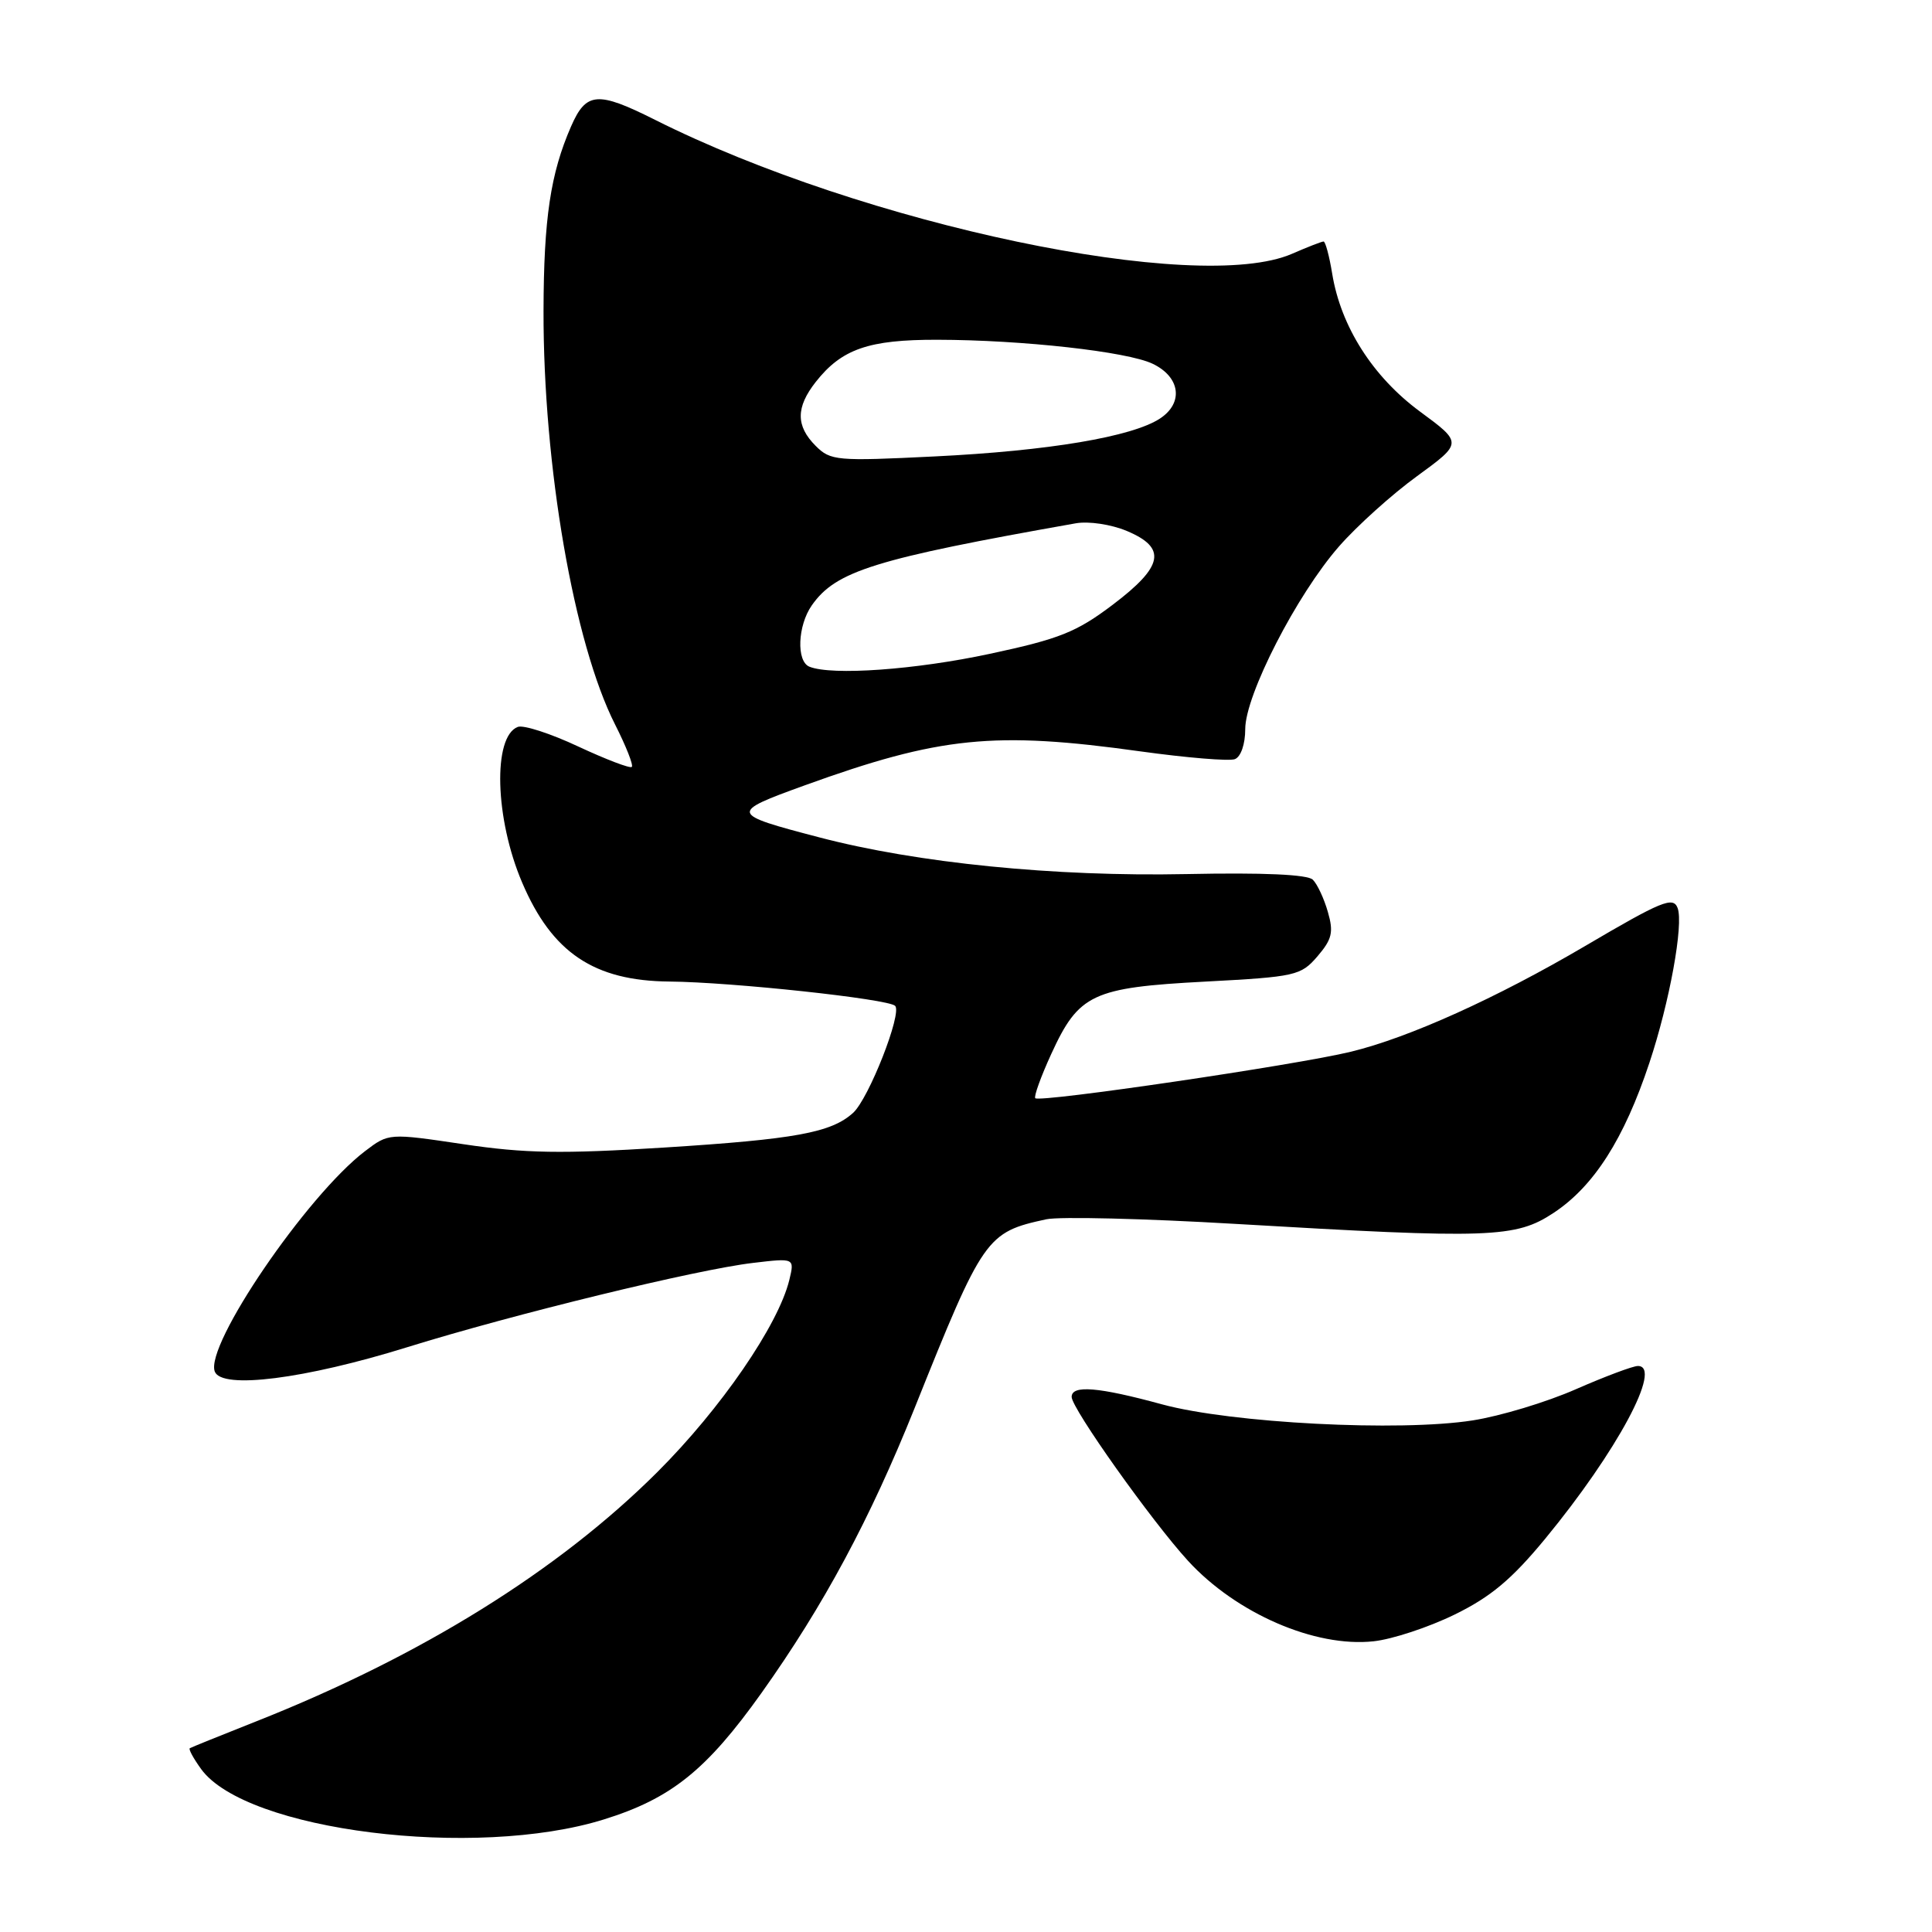 <?xml version="1.0" encoding="UTF-8" standalone="no"?>
<!DOCTYPE svg PUBLIC "-//W3C//DTD SVG 1.1//EN" "http://www.w3.org/Graphics/SVG/1.1/DTD/svg11.dtd" >
<svg xmlns="http://www.w3.org/2000/svg" xmlns:xlink="http://www.w3.org/1999/xlink" version="1.1" viewBox="0 0 256 256">
 <g >
 <path fill="currentColor"
d=" M 80.00 241.09 C 88.93 238.32 93.62 234.55 100.92 224.30 C 109.16 212.71 115.28 201.31 121.19 186.58 C 130.30 163.83 130.69 163.28 138.65 161.56 C 140.38 161.19 151.63 161.46 163.65 162.17 C 197.52 164.16 200.82 164.05 205.88 160.70 C 211.20 157.18 215.20 150.92 218.55 140.84 C 221.22 132.83 223.11 122.47 222.29 120.31 C 221.70 118.76 220.17 119.39 210.04 125.35 C 198.32 132.24 186.70 137.49 179.00 139.36 C 171.73 141.13 137.79 146.12 137.18 145.52 C 136.97 145.30 137.92 142.66 139.30 139.65 C 142.94 131.71 144.74 130.86 159.66 130.07 C 171.70 129.43 172.36 129.28 174.57 126.72 C 176.50 124.46 176.73 123.53 175.95 120.84 C 175.45 119.08 174.55 117.15 173.96 116.57 C 173.27 115.87 167.41 115.61 157.20 115.82 C 139.75 116.18 121.53 114.36 108.54 110.95 C 96.66 107.84 96.62 107.69 106.61 104.07 C 124.52 97.59 131.75 96.86 151.10 99.56 C 157.24 100.41 162.88 100.88 163.63 100.59 C 164.42 100.28 165.00 98.61 165.00 96.61 C 165.00 92.10 171.82 78.81 177.42 72.41 C 179.79 69.70 184.45 65.50 187.77 63.09 C 193.80 58.69 193.80 58.69 188.15 54.53 C 181.90 49.92 177.66 43.26 176.52 36.25 C 176.14 33.91 175.62 32.00 175.38 32.00 C 175.14 32.00 173.26 32.73 171.22 33.62 C 158.71 39.08 114.48 29.78 86.78 15.87 C 79.17 12.05 77.67 12.17 75.67 16.75 C 72.94 23.00 72.05 28.95 72.02 41.20 C 71.98 61.77 76.04 85.22 81.50 96.00 C 82.95 98.86 83.95 101.39 83.72 101.62 C 83.49 101.85 80.30 100.63 76.63 98.92 C 72.97 97.20 69.36 96.03 68.61 96.32 C 65.27 97.60 65.57 108.49 69.19 116.95 C 73.15 126.24 78.71 129.97 88.70 130.06 C 96.93 130.13 117.70 132.36 118.61 133.28 C 119.57 134.24 115.11 145.59 113.04 147.46 C 110.14 150.09 105.35 150.96 87.94 152.06 C 74.40 152.91 69.57 152.83 61.45 151.62 C 51.51 150.14 51.51 150.14 48.36 152.54 C 40.64 158.43 27.12 178.27 28.46 181.74 C 29.37 184.13 40.40 182.73 54.00 178.50 C 68.04 174.14 92.33 168.21 99.80 167.34 C 105.29 166.69 105.29 166.69 104.59 169.60 C 103.13 175.58 95.52 186.66 87.09 195.07 C 73.99 208.13 55.82 219.43 34.00 228.07 C 29.32 229.92 25.34 231.53 25.15 231.65 C 24.96 231.77 25.64 233.01 26.65 234.41 C 32.58 242.59 62.96 246.39 80.00 241.09 Z  M 192.74 213.94 C 197.53 211.60 200.31 209.27 204.74 203.90 C 214.26 192.34 220.35 181.00 217.03 181.00 C 216.37 181.00 212.67 182.39 208.81 184.08 C 204.95 185.78 198.80 187.64 195.14 188.21 C 185.48 189.73 163.17 188.58 154.00 186.09 C 145.53 183.78 142.00 183.49 142.00 185.10 C 142.00 186.63 152.63 201.59 157.43 206.83 C 163.82 213.79 174.26 218.32 182.00 217.48 C 184.47 217.22 189.31 215.62 192.74 213.94 Z  M 107.25 88.34 C 105.50 87.63 105.69 82.89 107.57 80.21 C 110.76 75.66 115.88 74.06 142.55 69.34 C 144.26 69.04 147.21 69.48 149.30 70.35 C 154.65 72.59 154.18 75.04 147.43 80.14 C 142.64 83.76 140.39 84.66 131.18 86.63 C 121.30 88.75 110.23 89.54 107.25 88.34 Z  M 108.08 59.08 C 105.44 56.44 105.45 53.97 108.09 50.61 C 111.53 46.24 115.10 45.00 124.20 45.02 C 135.48 45.04 149.37 46.59 152.73 48.20 C 156.40 49.95 156.86 53.39 153.70 55.46 C 150.00 57.88 138.96 59.74 123.83 60.48 C 110.85 61.12 110.05 61.05 108.08 59.08 Z "/>
</g>
</svg>